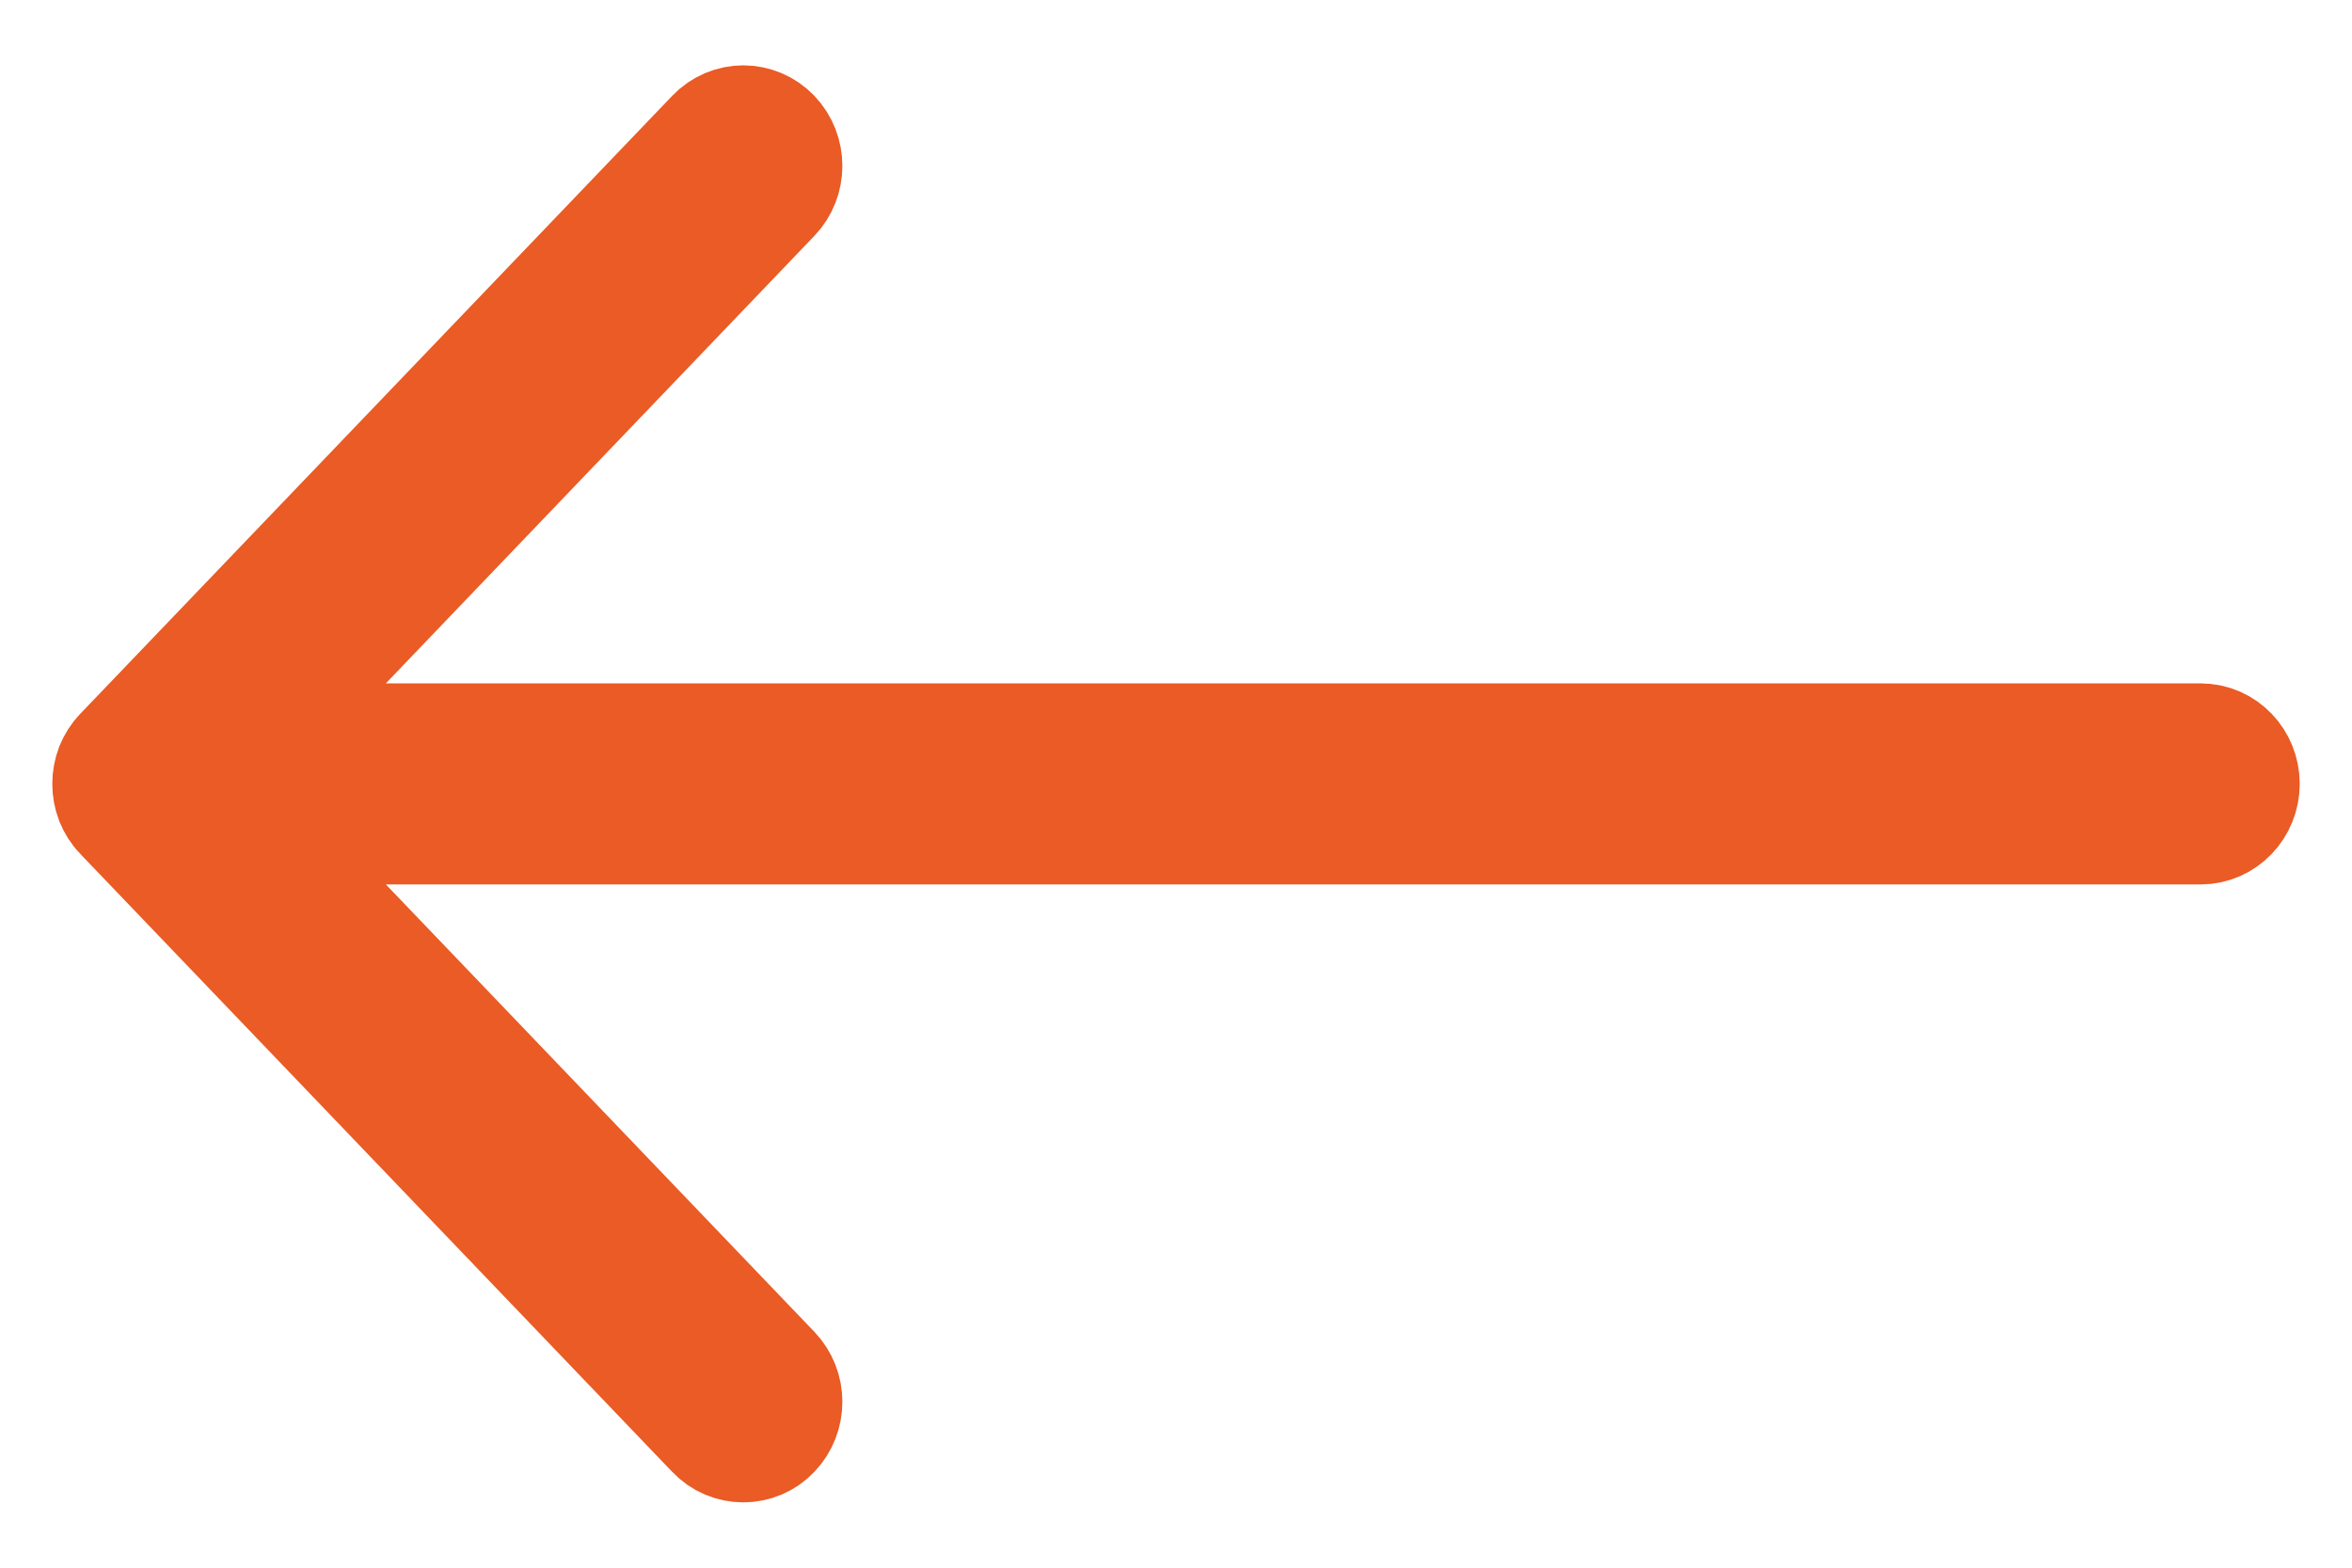 <?xml version="1.0" encoding="UTF-8"?>
<svg width="18px" height="12px" viewBox="0 0 18 12" version="1.1" xmlns="http://www.w3.org/2000/svg" xmlns:xlink="http://www.w3.org/1999/xlink">
    <!-- Generator: Sketch 63.1 (92452) - https://sketch.com -->
    <title>arrow</title>
    <desc>Created with Sketch.</desc>
    <g id="Prototyp-Mentee-+-Mentor-|-Design-" stroke="none" stroke-width="1" fill="none" fill-rule="evenodd">
        <g id="ReDI_Menteeflow_49" transform="translate(-420, -111)">
            <g id="button/secondary/with-icon_outline" transform="translate(420, 109)">
                <g id="icons/functional/arrow/orange" transform="translate(9, 8) scale(-1, 1) translate(-9, -8) ">
                    <rect id="Rectangle" x="0" y="0" width="18" height="16"></rect>
                    <path d="M12.494,12.921 C12.444,12.974 12.378,13 12.312,13 C12.245,13 12.179,12.974 12.129,12.921 C12.028,12.815 12.028,12.645 12.129,12.54 L16.218,8.27 L1.158,8.27 C1.016,8.27 0.9,8.149 0.9,8 C0.9,7.851 1.016,7.731 1.158,7.731 L16.218,7.731 L12.129,3.46 C12.028,3.355 12.028,3.185 12.129,3.079 C12.23,2.974 12.393,2.974 12.494,3.079 L17.024,7.809 C17.049,7.834 17.067,7.864 17.081,7.897 C17.106,7.963 17.106,8.037 17.081,8.103 C17.067,8.136 17.049,8.166 17.024,8.191 L12.494,12.921 Z" id="Fill-1" stroke="#EA5B25" stroke-width="1"></path>
                </g>
            </g>
        </g>
    </g>
</svg>